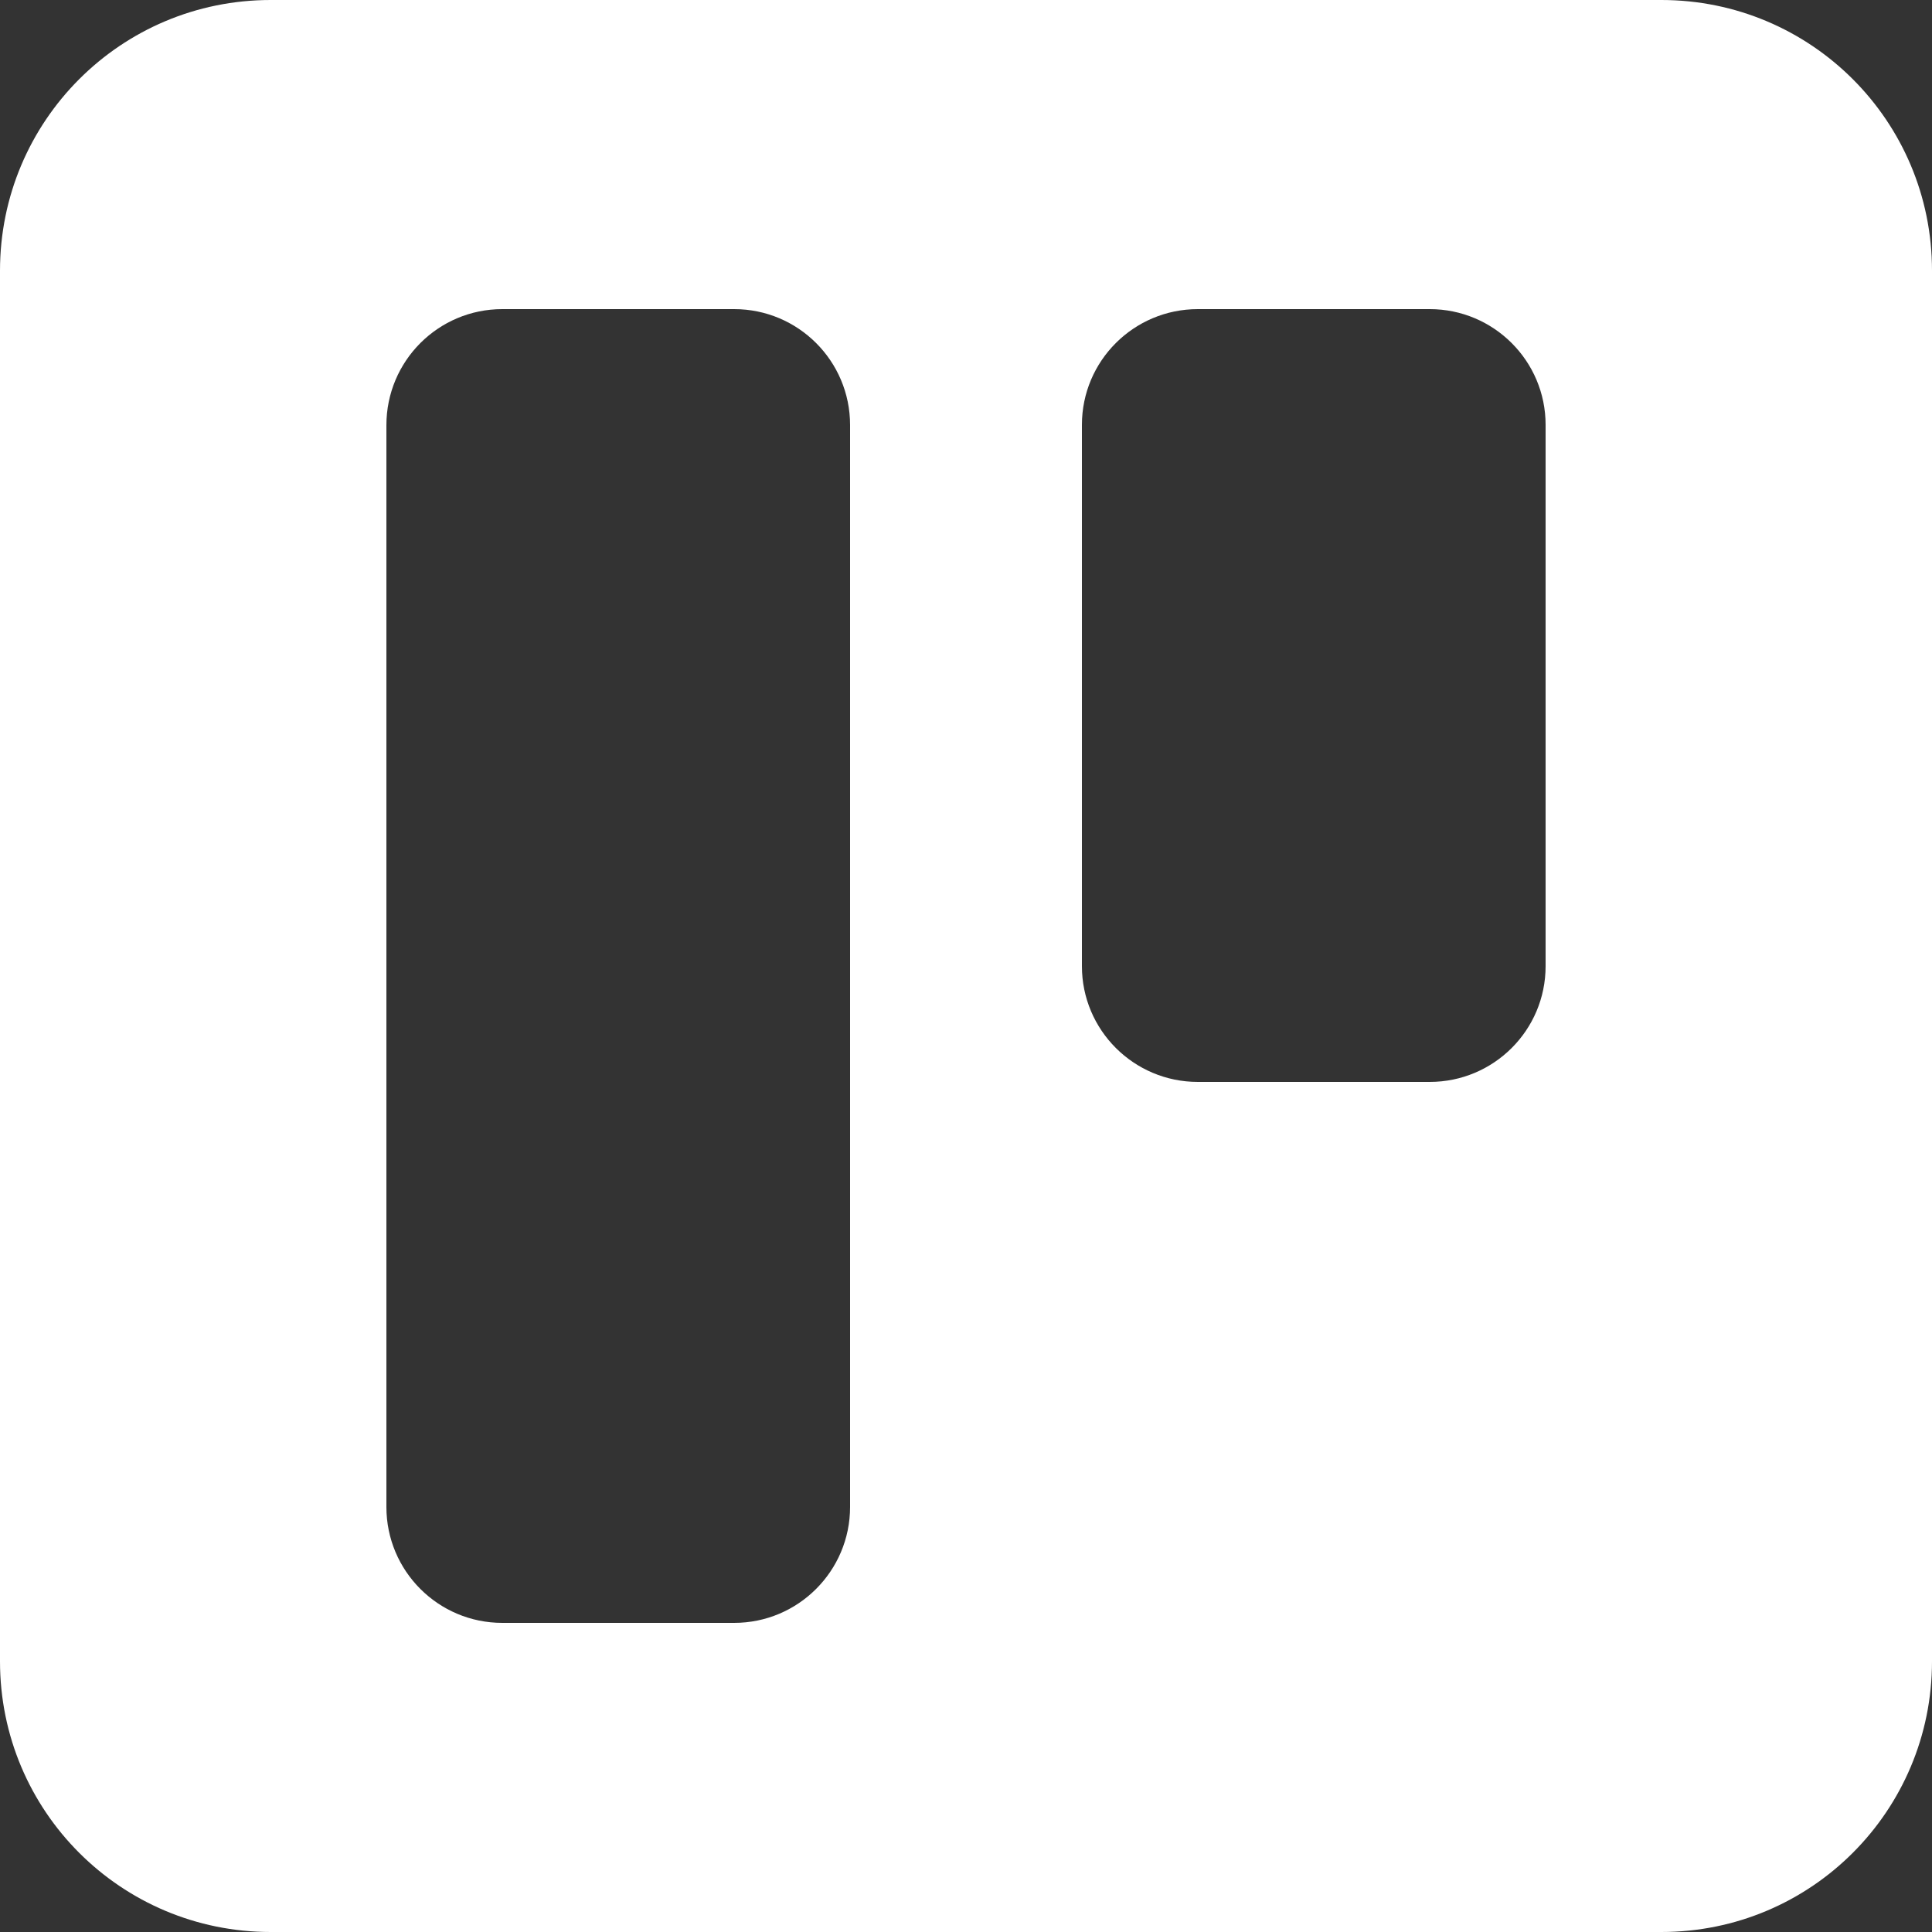 <svg width="20" height="20" viewBox="0 0 20 20" version="1.1" xmlns="http://www.w3.org/2000/svg"><rect x="0" y="0" width="20" height="20" fill="#333333" stroke="none"/><title>activity-feed-trello</title><g id="Page-1" stroke="none" stroke-width="1" fill="none" fill-rule="evenodd"><g id="activity-feed-trello" fill="#FFF"><g id="Page-1"><g id="icon-application-trello"><g id="About-Us"><g id="About-Us---Desktop"><g id="Process"><g id="TRELLO-+-Rectangle-39-+-Rectangle-57"><path d="M0 2.802C0 1.254 1.25 0 2.802 0h14.396C18.746 0 20 1.25 20 2.802v14.396C20 18.746 18.75 20 17.198 20H2.802C1.254 20 0 18.75 0 17.198V2.802zm4 1.6C4 3.737 4.537 3.2 5.2 3.2h2.4c.663 0 1.2.537 1.2 1.2v11.2c0 .662-.537 1.2-1.2 1.2H5.2c-.663 0-1.2-.537-1.2-1.2V4.4zm7.2-.004c0-.662.537-1.198 1.2-1.198h2.4c.663 0 1.2.537 1.2 1.198v5.604c0 .662-.537 1.198-1.2 1.198h-2.4c-.663 0-1.2-.537-1.2-1.198V4.398z" id="Rectangle-57"/></g></g></g></g></g></g></g></g></svg>